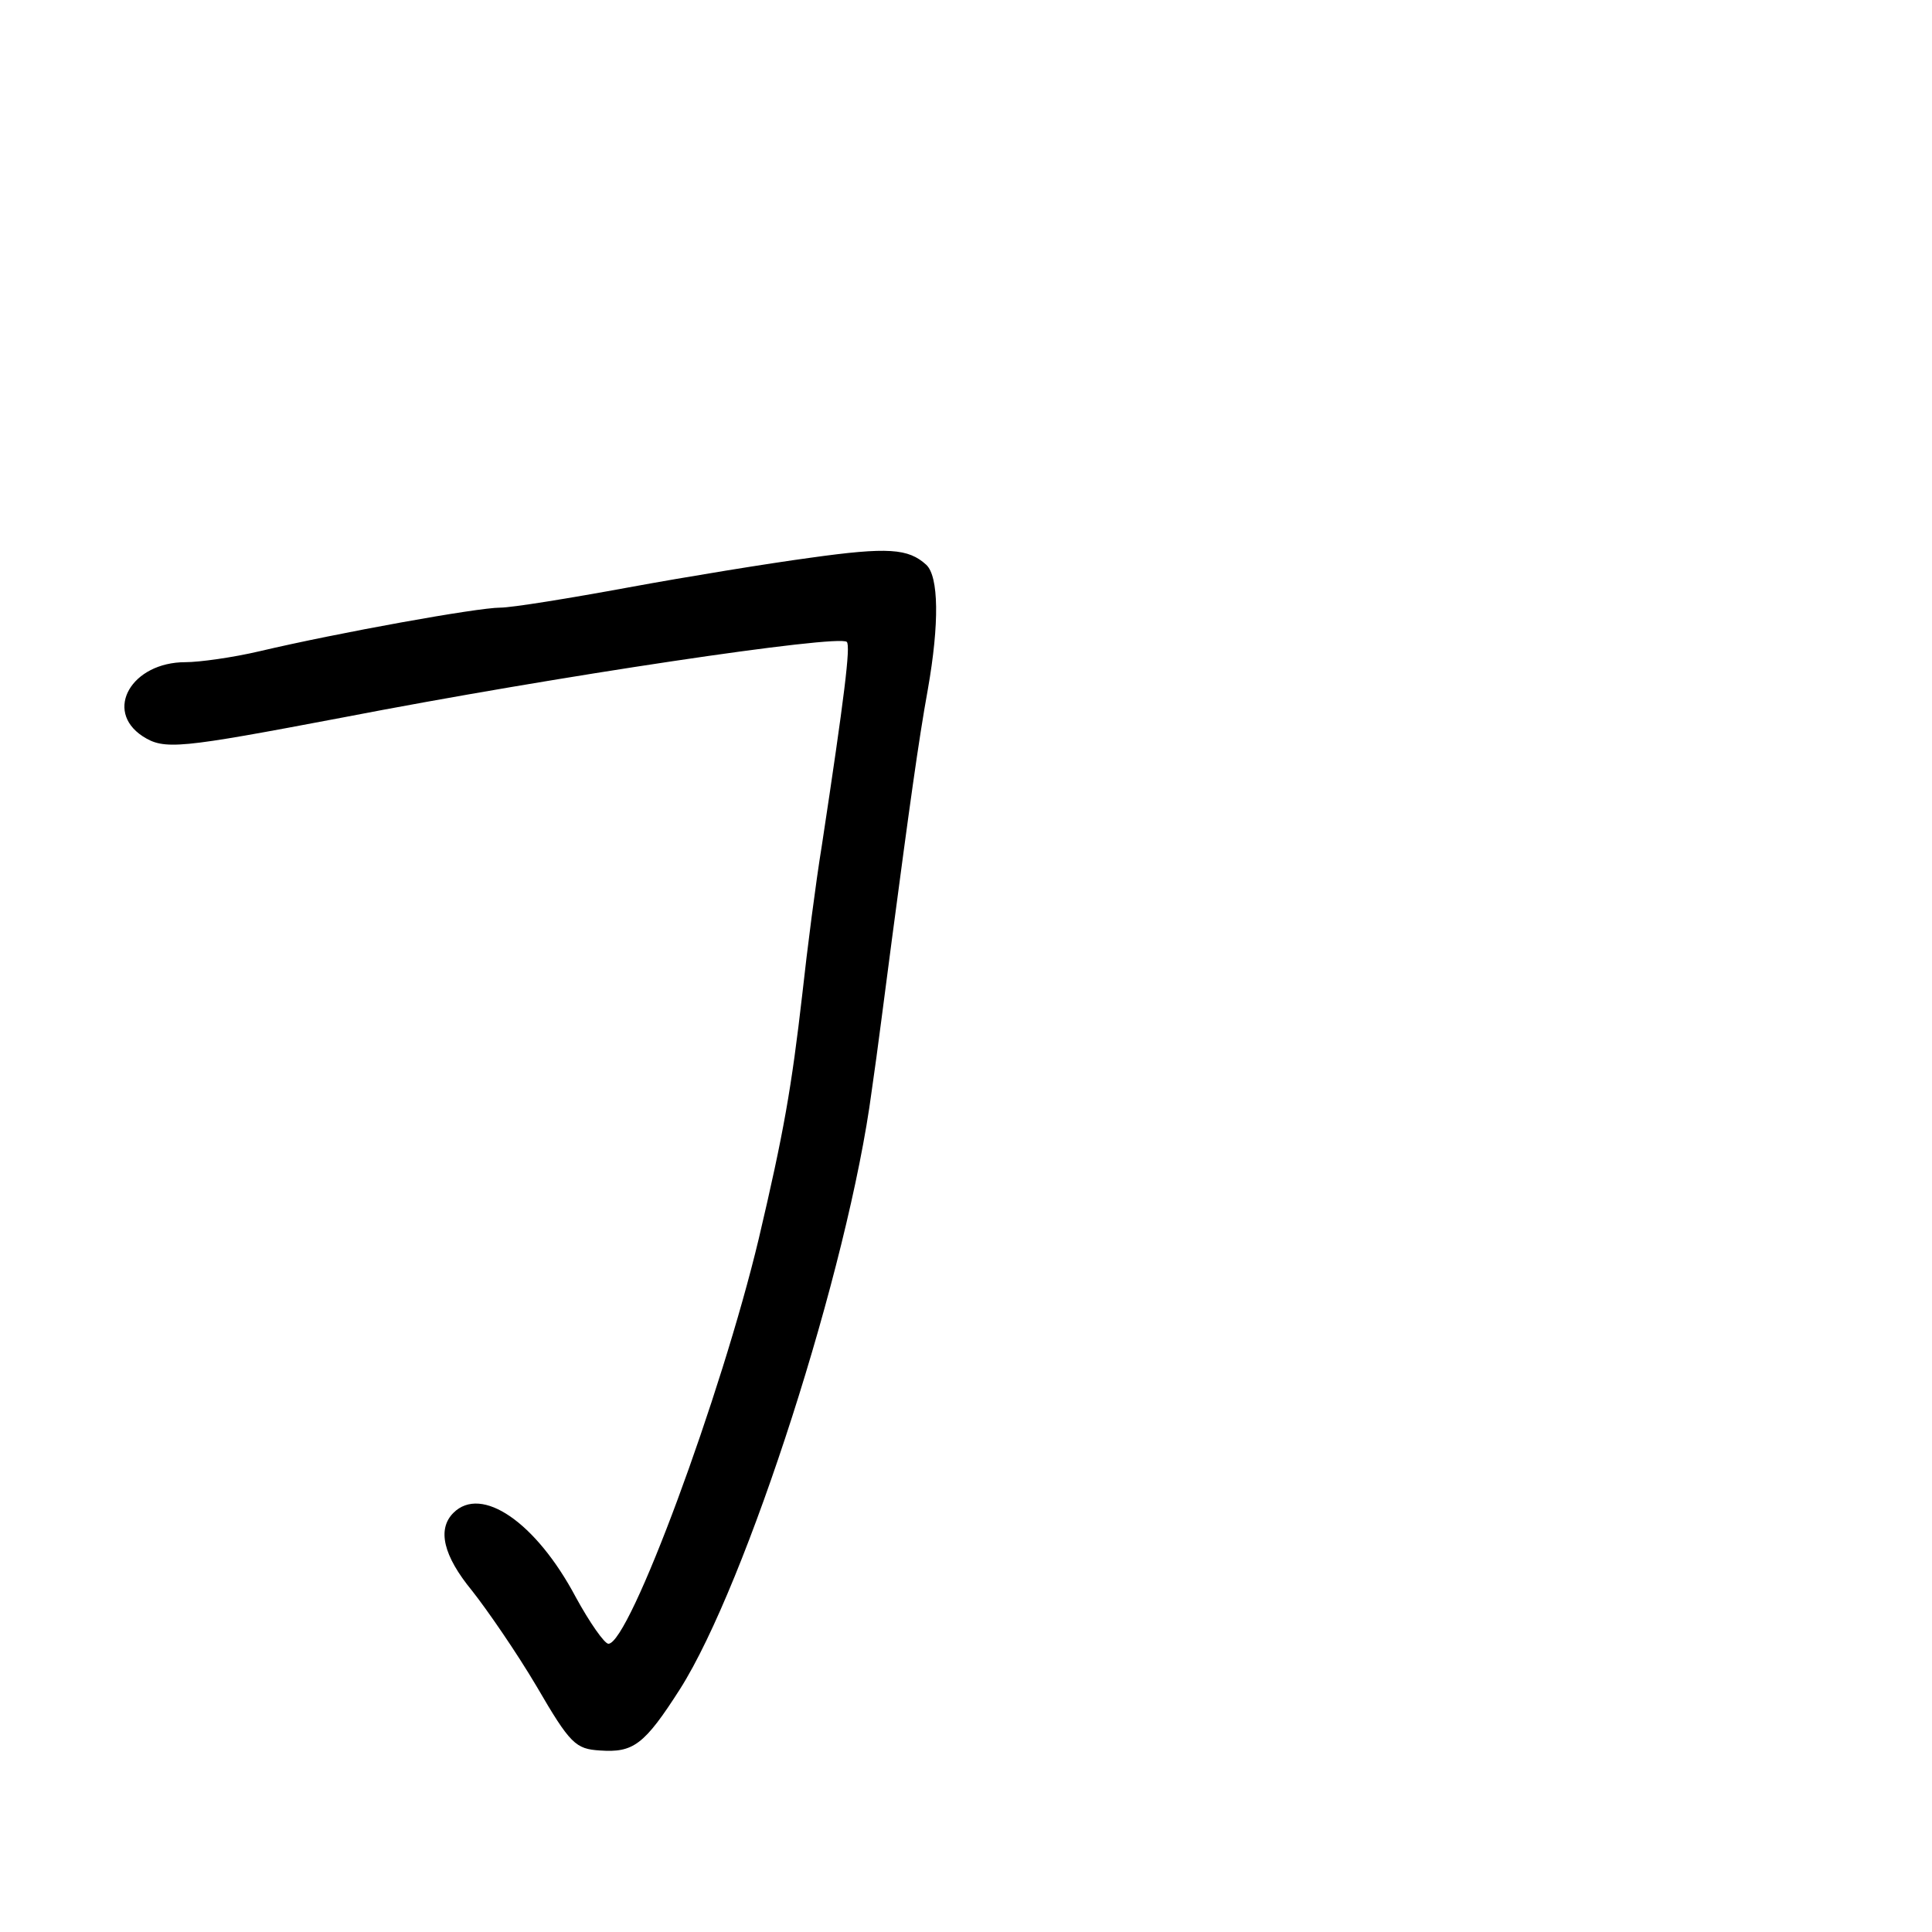 <?xml version="1.0" standalone="no"?>
<!DOCTYPE svg PUBLIC "-//W3C//DTD SVG 20010904//EN"
 "http://www.w3.org/TR/2001/REC-SVG-20010904/DTD/svg10.dtd">
<svg version="1.0" xmlns="http://www.w3.org/2000/svg"
 width="248pt" height="248pt" viewBox="0 0 248 248"
 preserveAspectRatio="xMidYMid meet">
<g transform="translate(0,248) scale(0.1,-0.1)"
fill="#000000" stroke="none">
<path d="M1040 1764 c-52 -7 -157 -24 -233 -38 -76 -14 -150 -26 -165 -26 -29
0 -207 -32 -309 -56 -34 -8 -77 -14 -95 -14 -69 0 -105 -62 -55 -95 28 -18 46
-16 257 24 274 53 637 107 647 97 5 -5 -3 -70 -32 -261 -8 -49 -19 -135 -25
-190 -14 -122 -24 -179 -56 -315 -48 -201 -166 -520 -193 -520 -5 0 -24 27
-42 60 -51 96 -121 144 -157 108 -21 -21 -13 -55 24 -100 19 -24 57 -79 83
-123 43 -74 50 -80 81 -82 43 -3 57 7 103 79 85 134 216 540 246 768 7 47 18
135 26 195 22 166 34 254 46 320 15 85 14 145 -2 160 -23 21 -49 23 -149 9z"/>
</g>
</svg>
